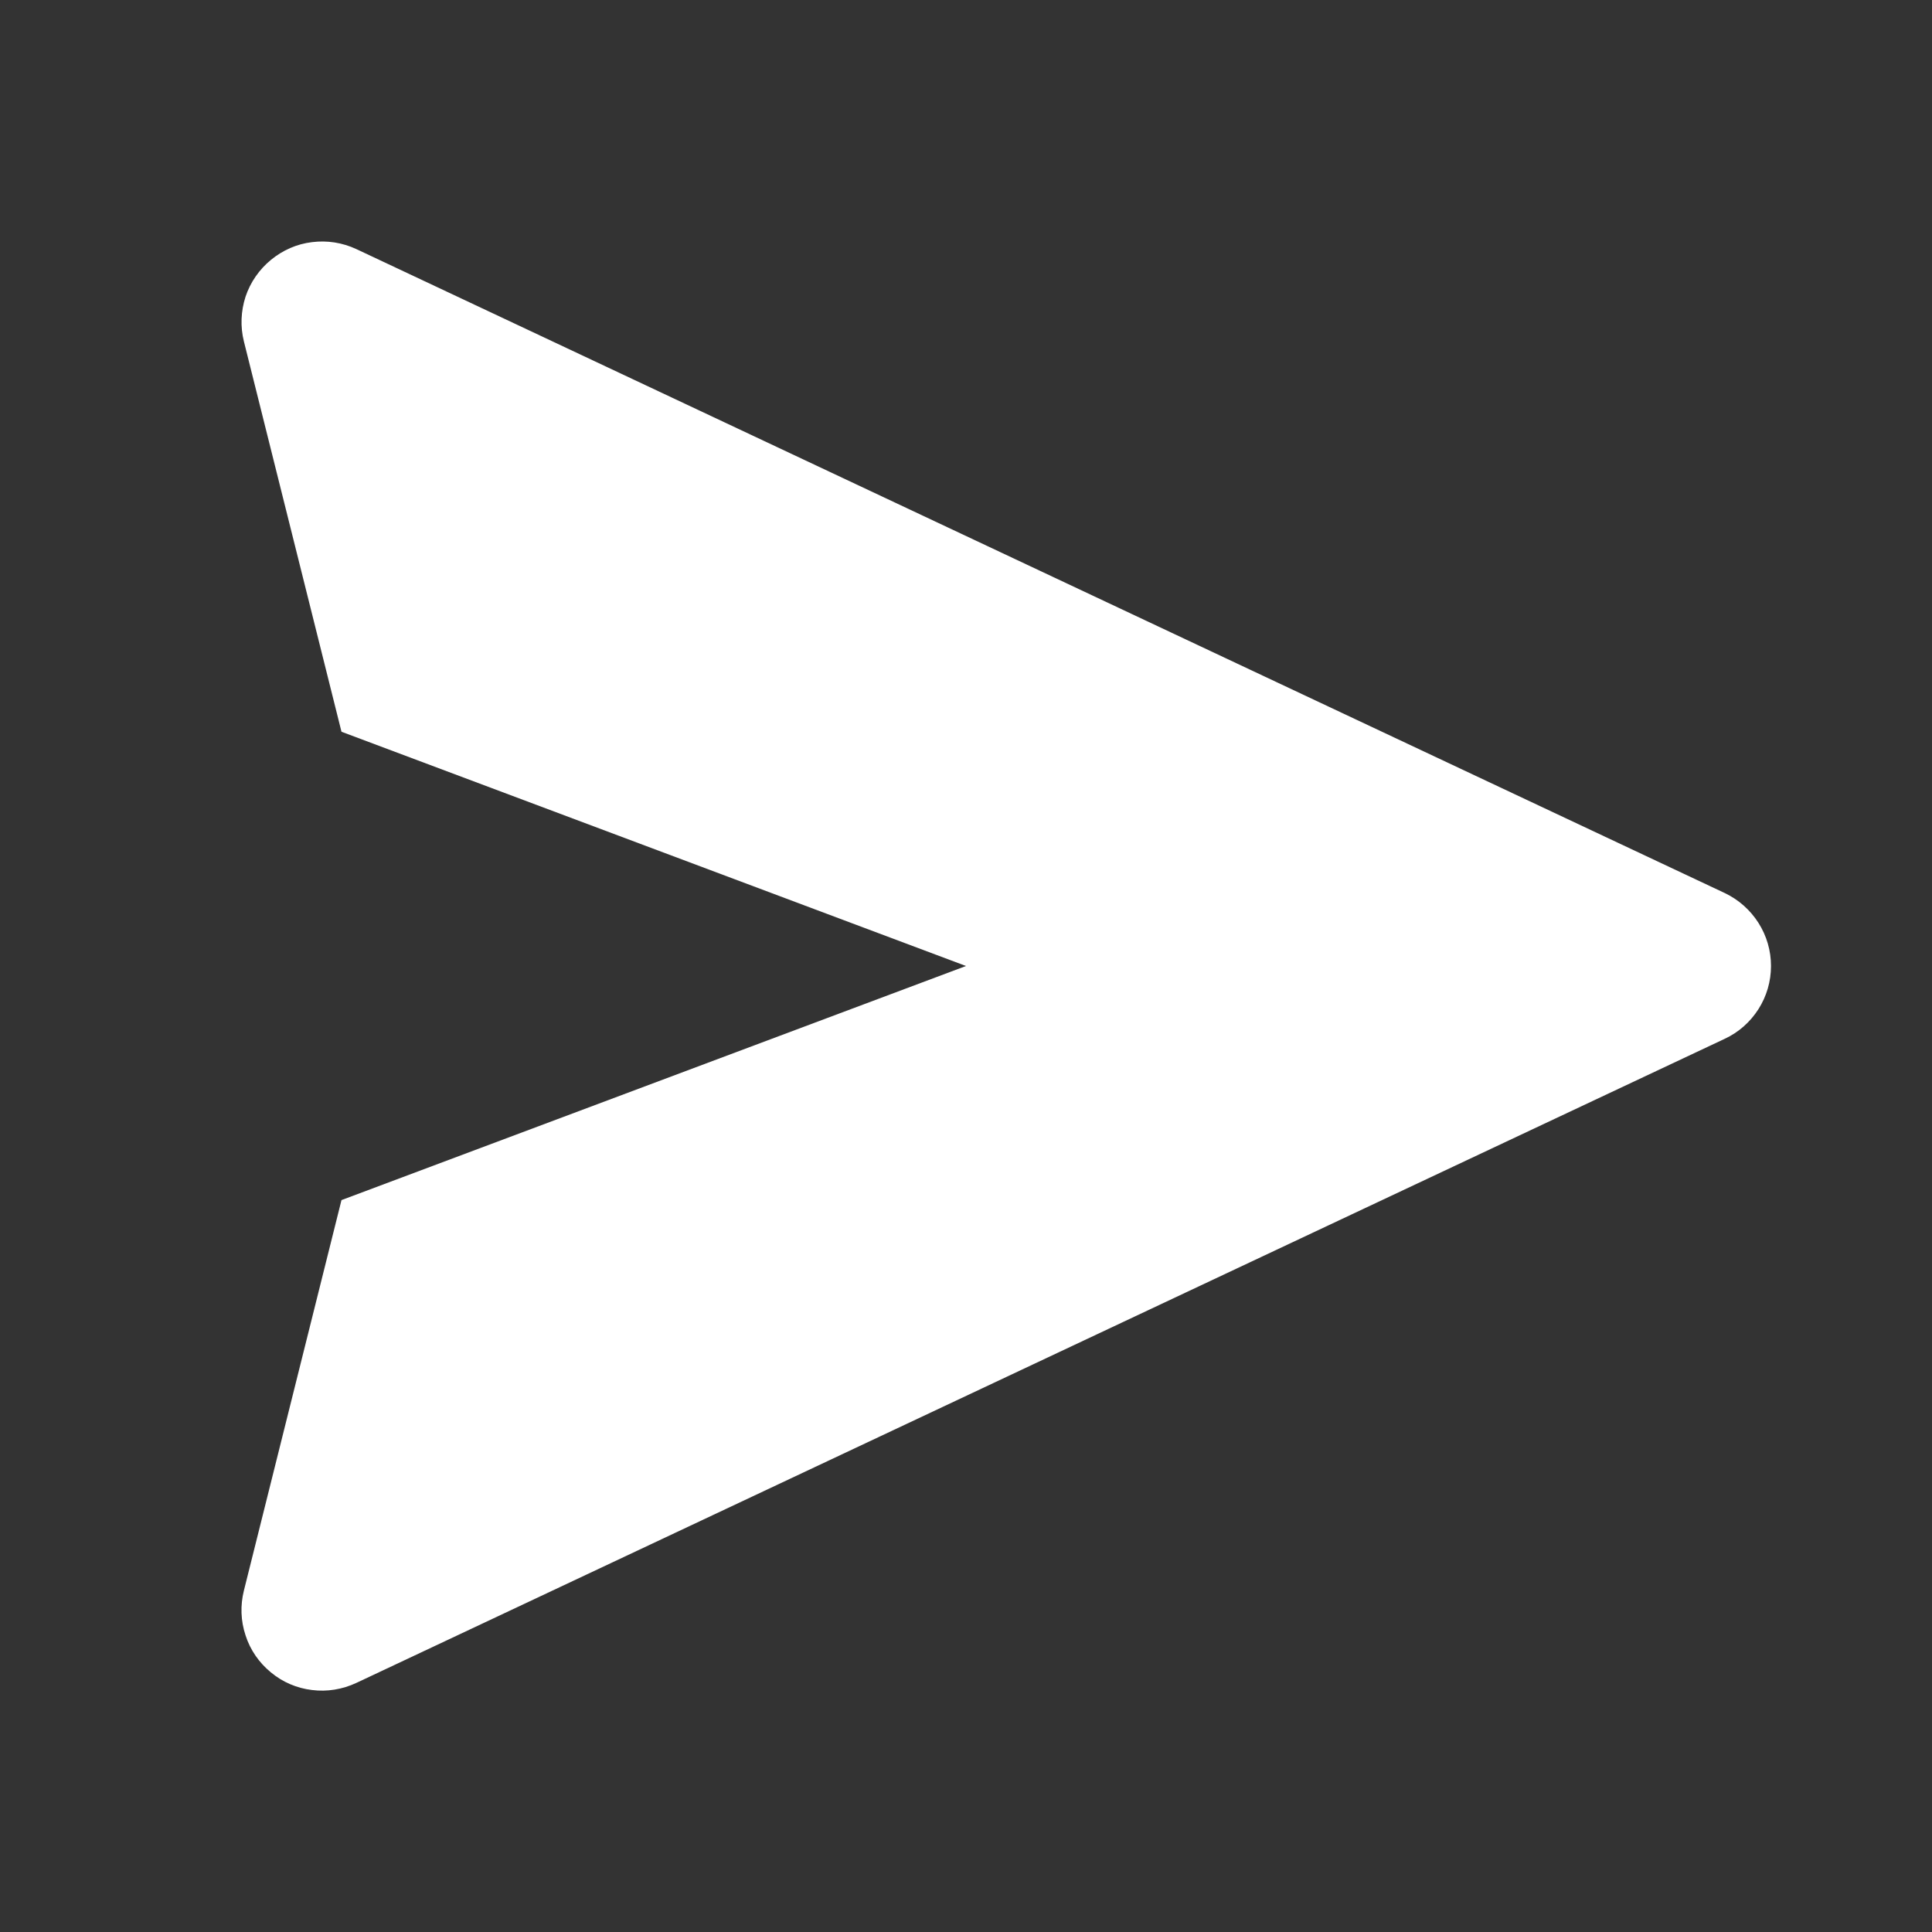 <svg width="12" height="12" viewBox="0 0 12 12" fill="none" xmlns="http://www.w3.org/2000/svg">
<rect x="0" y="0" width="12" height="12" fill="#333333" stroke="none"/>
<path d="M10.713 5.547L2.213 1.547C2.127 1.507 2.032 1.492 1.938 1.504C1.844 1.515 1.756 1.554 1.683 1.614C1.61 1.674 1.555 1.753 1.525 1.843C1.496 1.933 1.492 2.029 1.515 2.121L2.121 4.545L6 6L2.121 7.454L1.515 9.879C1.492 9.971 1.495 10.067 1.525 10.157C1.554 10.248 1.609 10.327 1.682 10.387C1.755 10.448 1.844 10.486 1.938 10.497C2.032 10.509 2.127 10.493 2.213 10.453L10.713 6.452C10.799 6.412 10.871 6.348 10.922 6.268C10.973 6.188 11 6.095 11 6C11 5.905 10.973 5.812 10.922 5.732C10.871 5.652 10.799 5.588 10.713 5.547Z" fill="white"/>
</svg>
